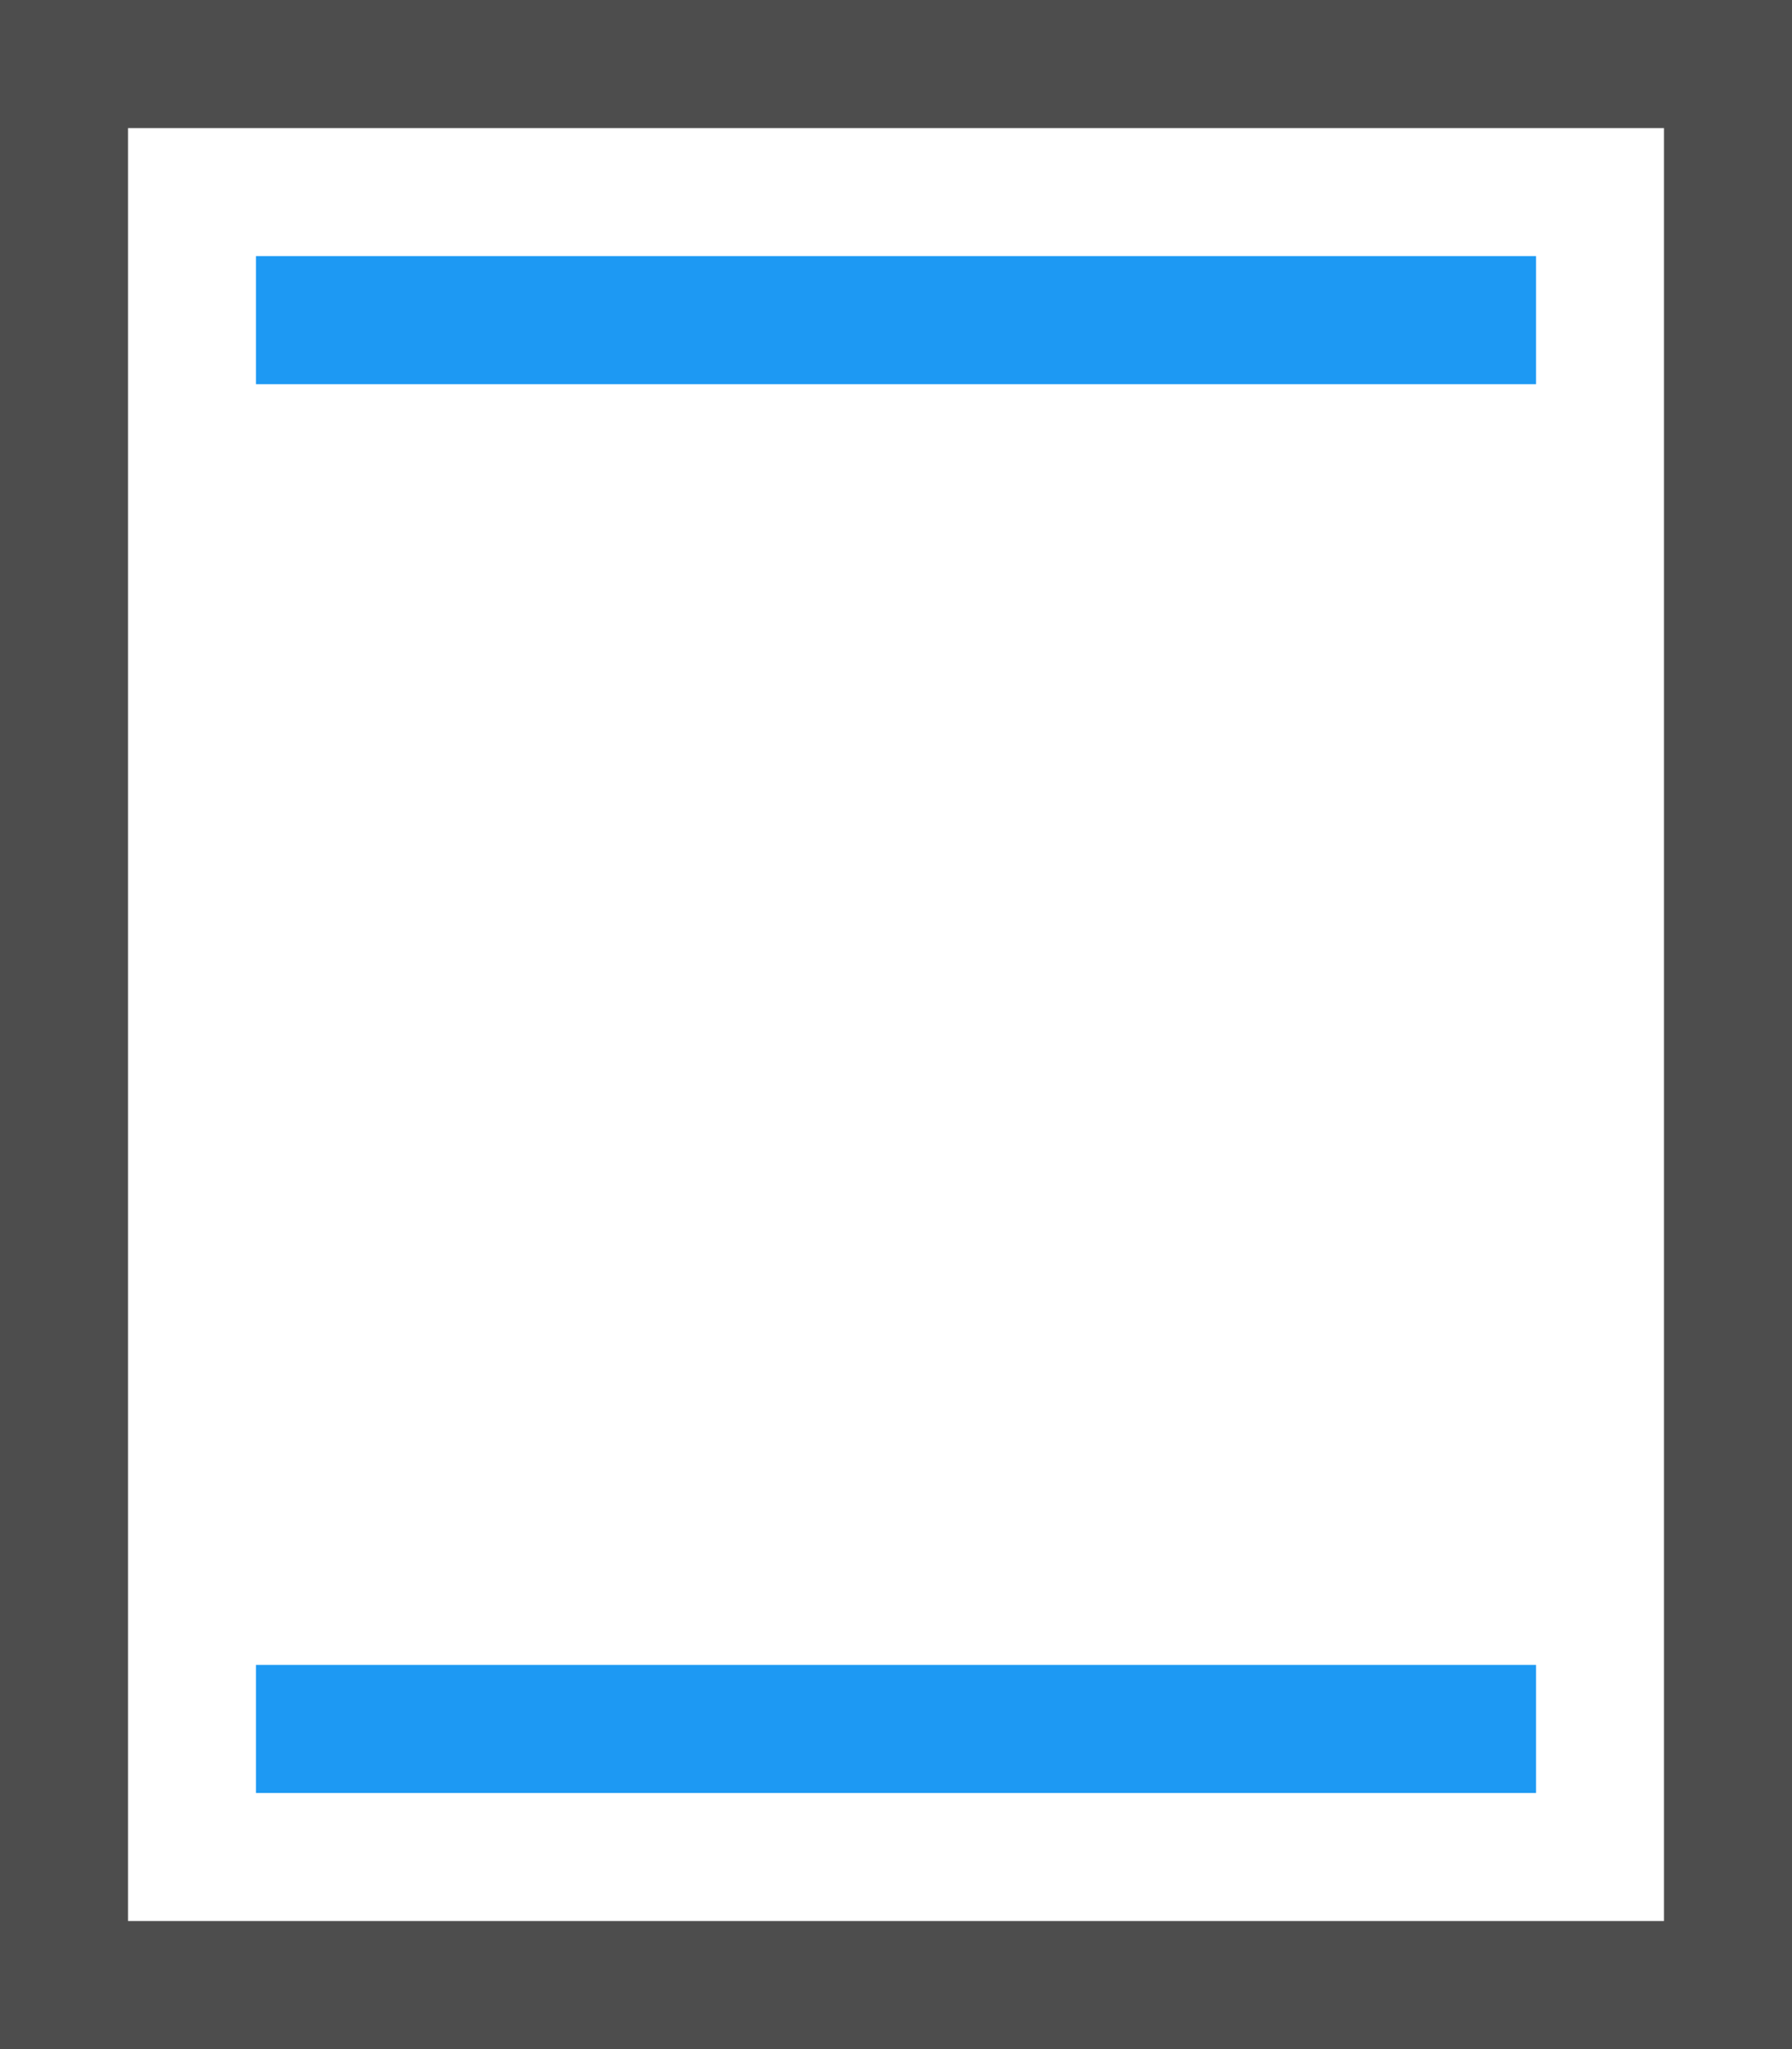<?xml version="1.0" encoding="UTF-8"?>
<svg xmlns="http://www.w3.org/2000/svg" xmlns:xlink="http://www.w3.org/1999/xlink" width="14pt" height="16pt" viewBox="0 0 14 16" version="1.1">
<g id="surface1">
<path style=" stroke:none;fill-rule:nonzero;fill:rgb(30.196%,30.196%,30.196%);fill-opacity:1;" d="M 0 0 L 0 16 L 14 16 L 14 0 Z M 1 1 L 13 1 L 13 15 L 1 15 Z M 1 1 "/>
<path style=" stroke:none;fill-rule:nonzero;fill:rgb(11.373%,60%,95.294%);fill-opacity:1;" d="M 2 2 L 2 3 L 12 3 L 12 2 Z M 2 13 L 2 14 L 12 14 L 12 13 Z M 2 13 "/>
</g>
</svg>
